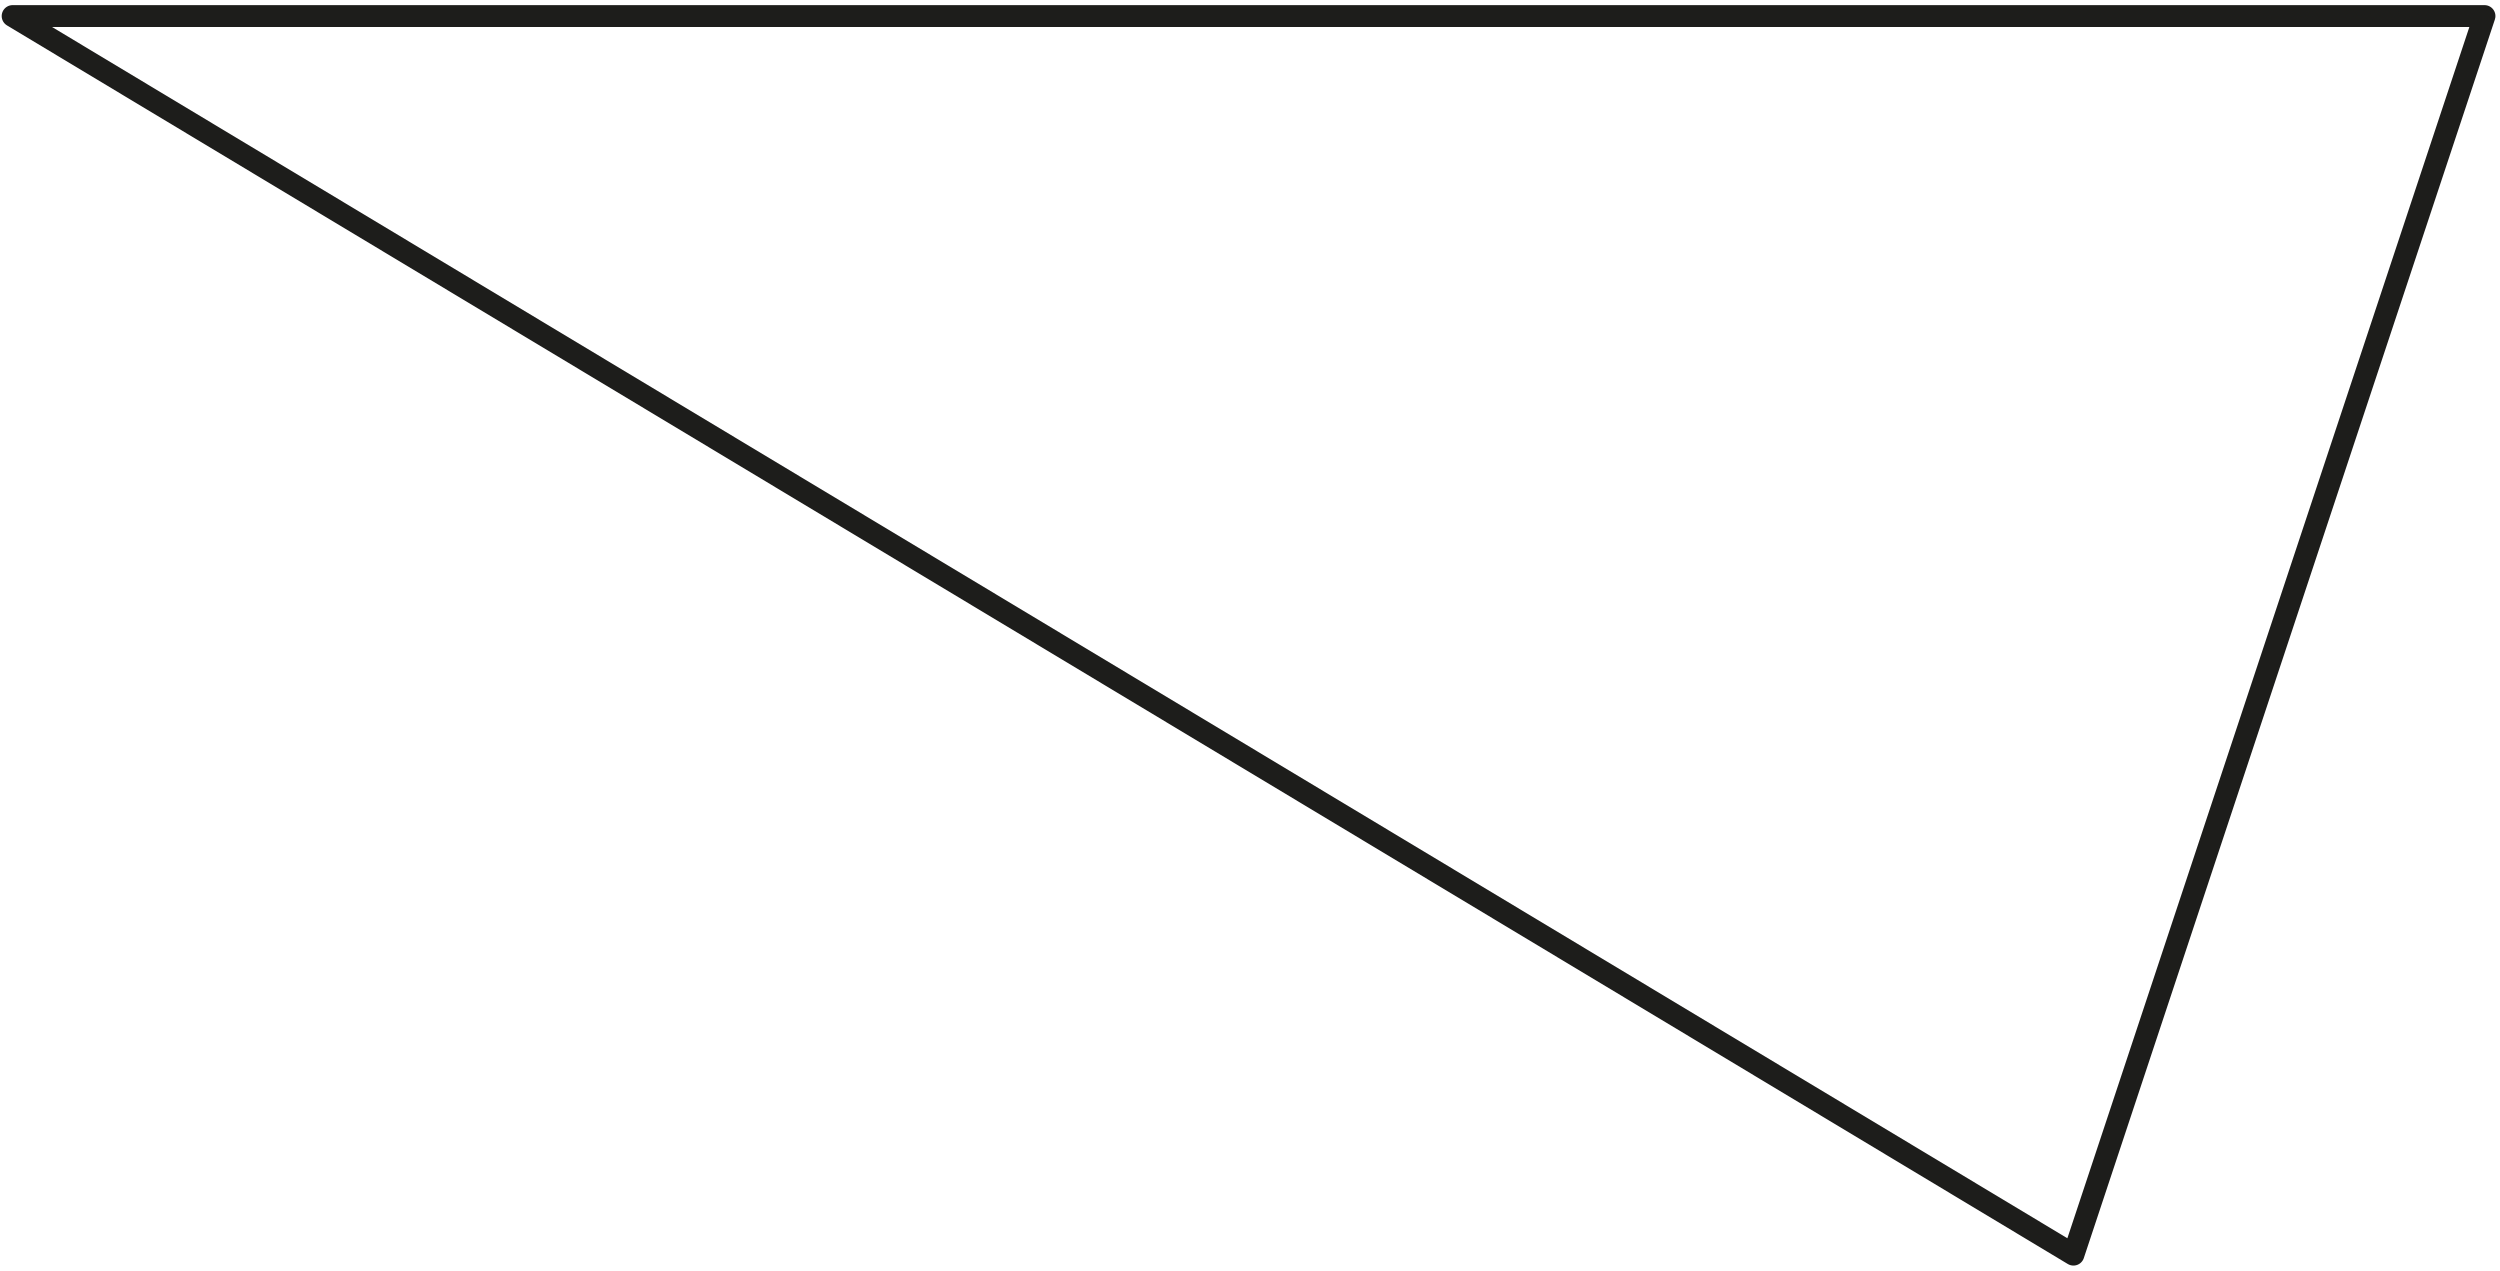 <svg width="303" height="154" viewBox="0 0 303 154" fill="none" xmlns="http://www.w3.org/2000/svg">
<path d="M1.529 1.945H301.122L251.301 152.063L1.529 1.945Z" stroke="#1D1D1B" stroke-width="2.648" stroke-linejoin="round"/>
</svg>
